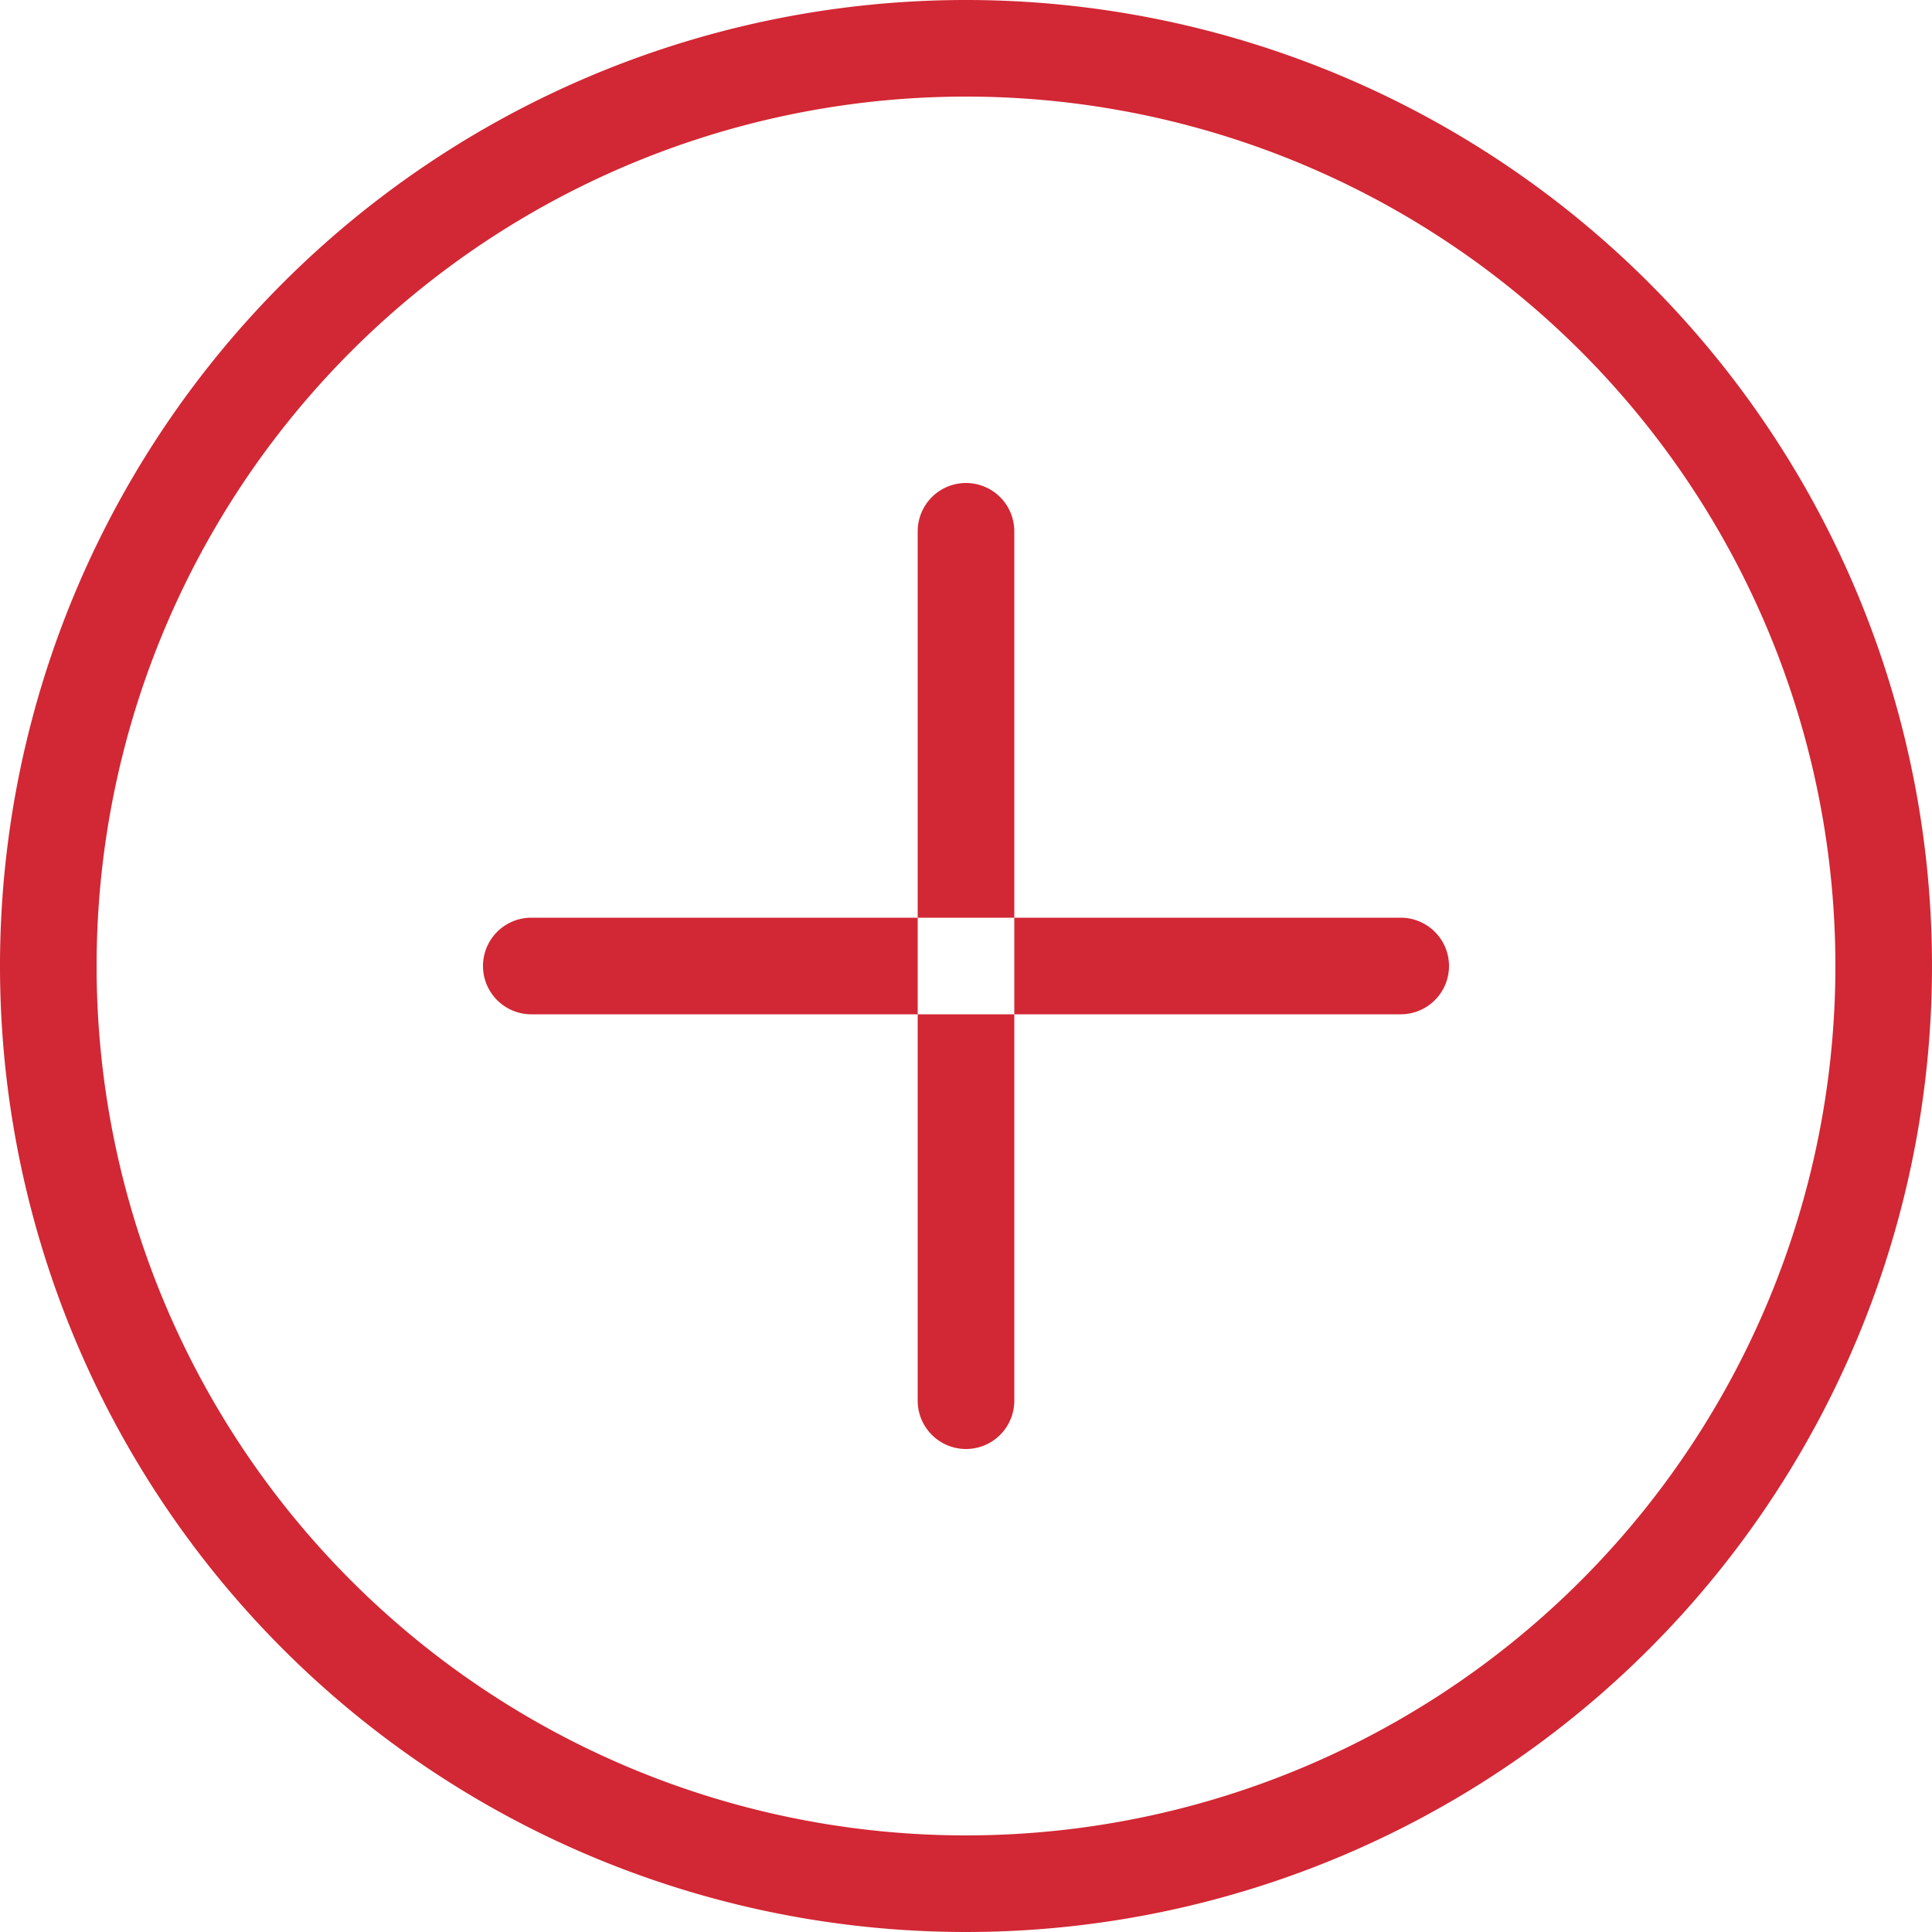 <svg xmlns="http://www.w3.org/2000/svg" width="40" height="40" viewBox="0 0 40 40">
<defs>
    <style>
      .cls-1 {
        fill: #d22734;
        fill-rule: evenodd;
      }
    </style>
  </defs>
  <path id="add_to_tour_icon" class="cls-1" d="M3850,662a20,20,0,1,1-20,20A20,20,0,0,1,3850,662Zm0,2a18,18,0,1,1-18,18A18,18,0,0,1,3850,664Zm-9,17h18a1,1,0,0,1,0,2h-18A1,1,0,0,1,3841,681Zm9-9a1,1,0,0,1,1,1v18a1,1,0,0,1-2,0V673A1,1,0,0,1,3850,672Z" transform="translate(-3830 -662)"/>
</svg>
